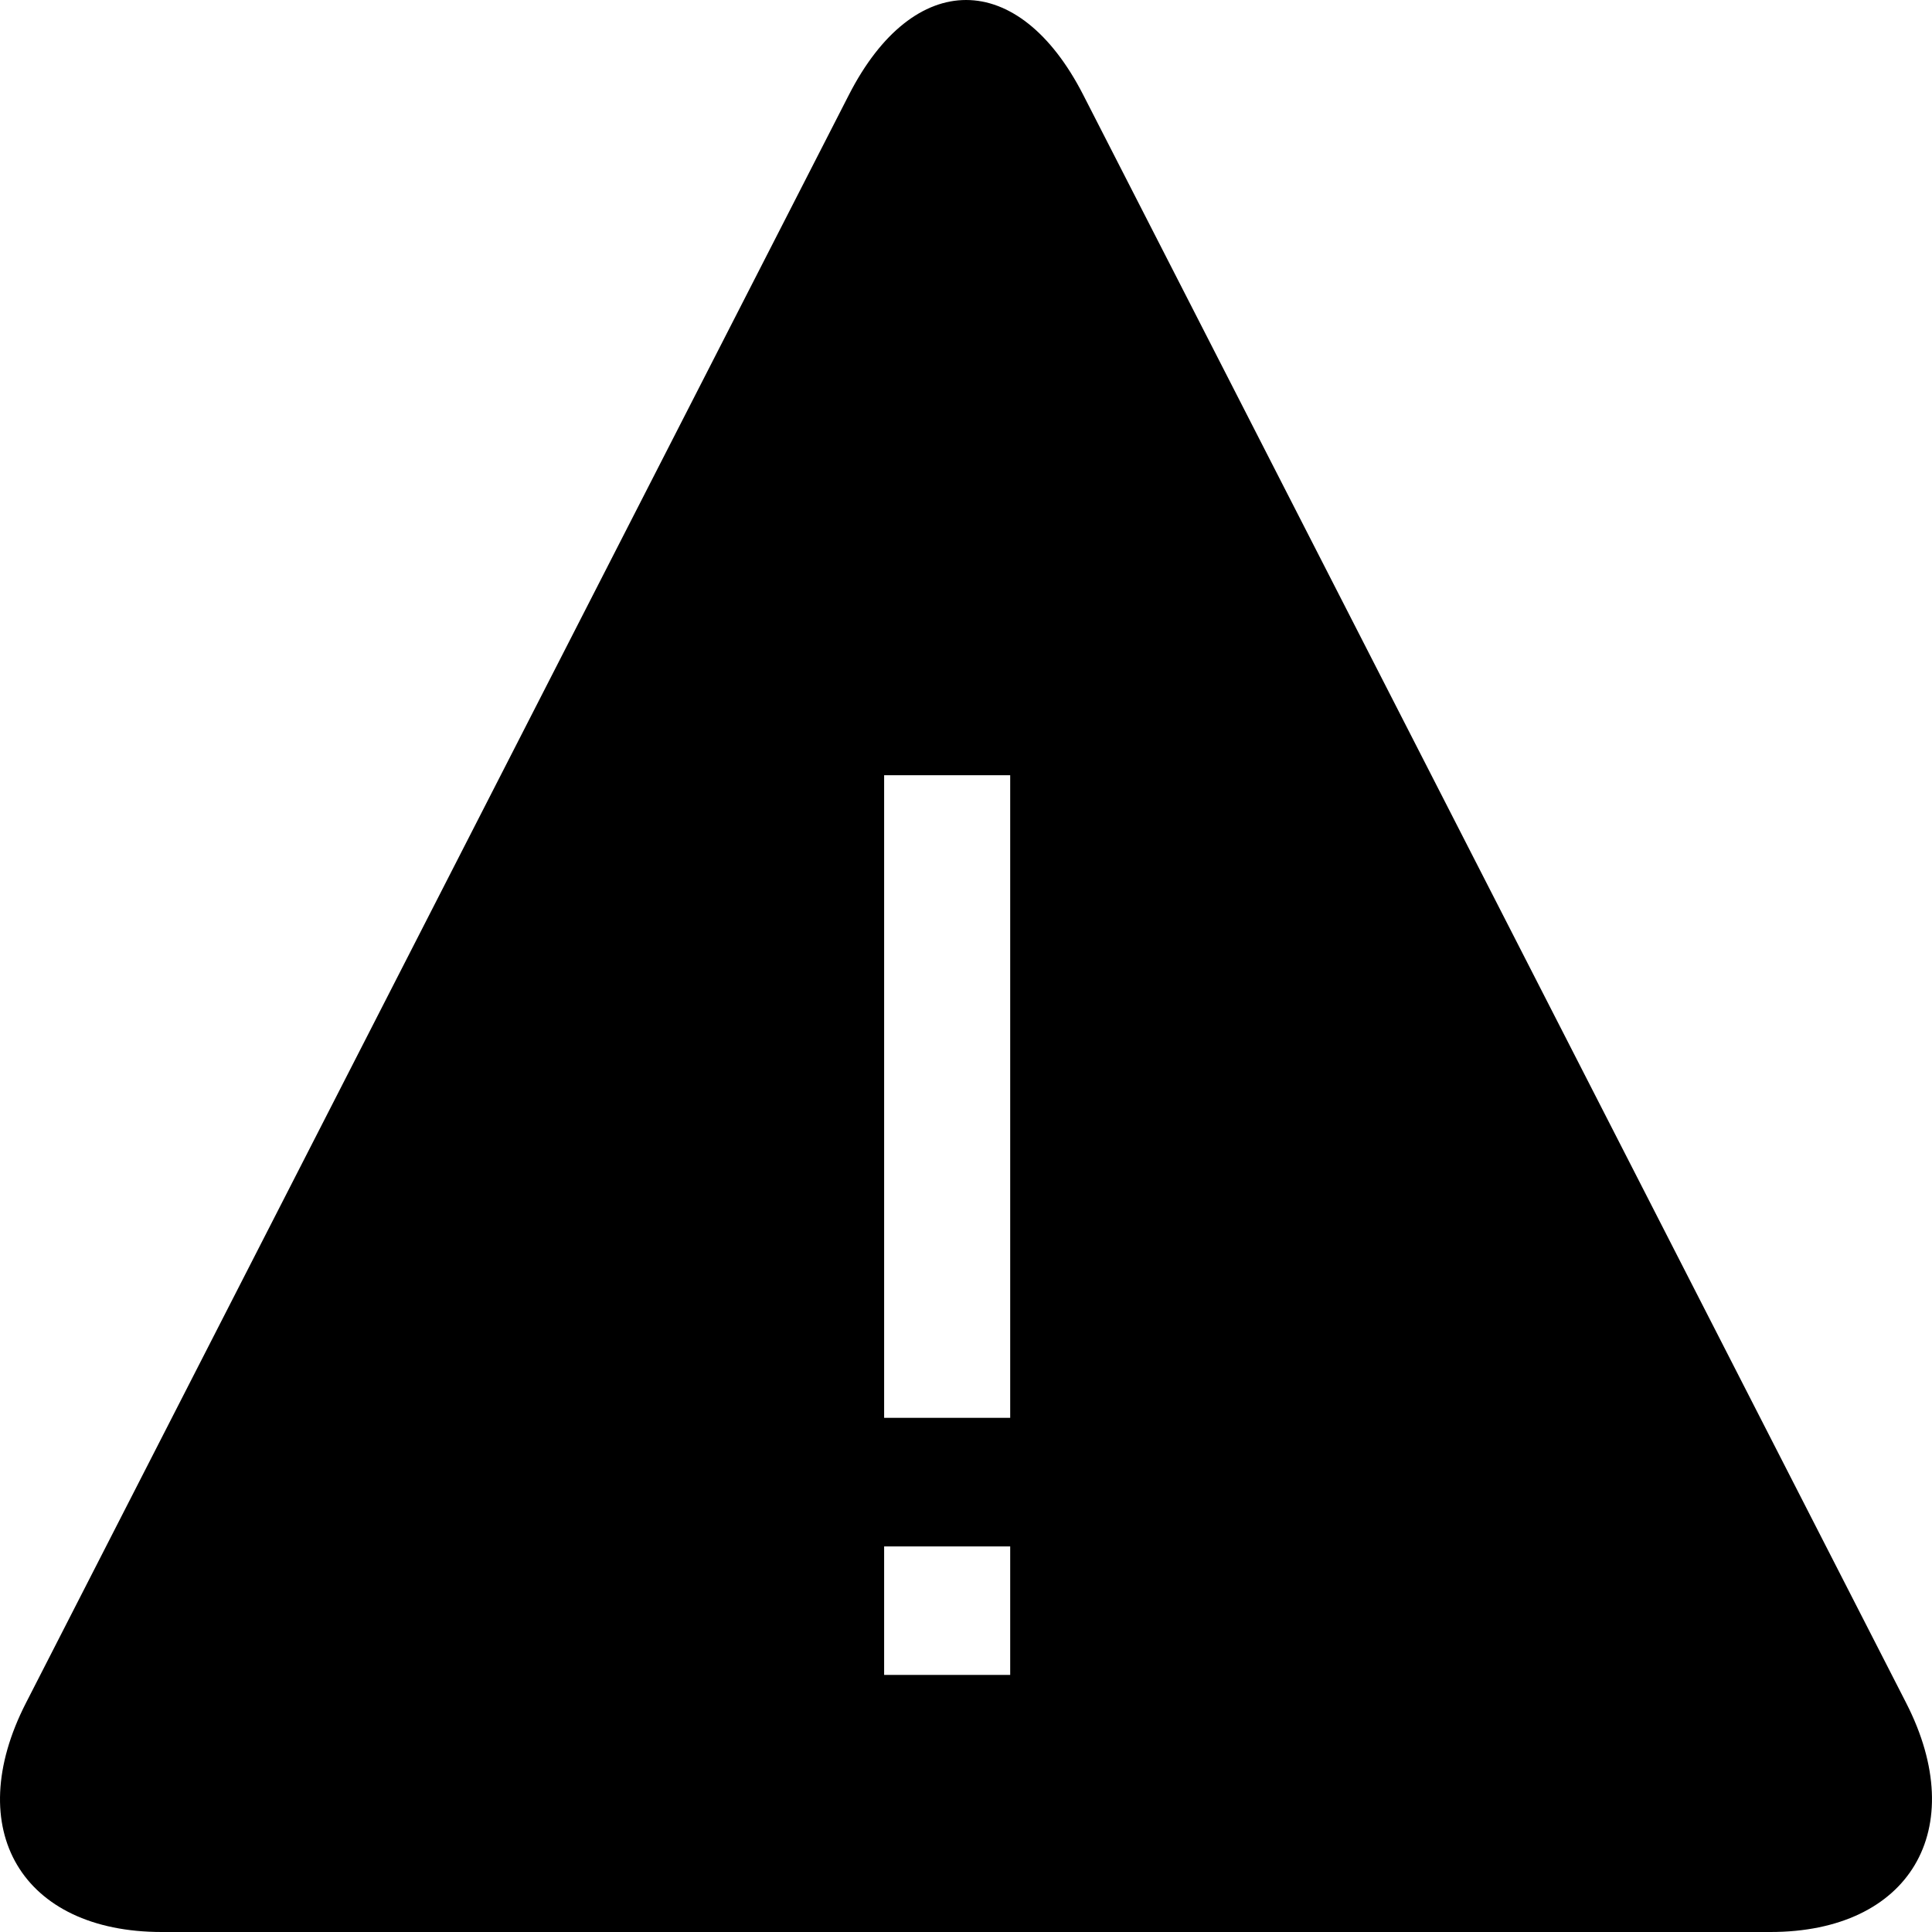 <svg width="16px" height="16px" xmlns="http://www.w3.org/2000/svg"><path d="M7.03,0.786 C7.566,-0.262 8.435,-0.262 8.971,0.786 L15.786,14.103 C16.322,15.151 15.815,16 14.662,16 L1.339,16 C0.182,16 -0.322,15.151 0.215,14.103 L7.03,0.786 Z M7.322,12.807 L7.322,13.871 L8.366,13.871 L8.366,12.807 L7.322,12.807 Z M7.322,6.42 L7.322,11.742 L8.366,11.742 L8.366,6.42 L7.322,6.42 Z"/></svg>
